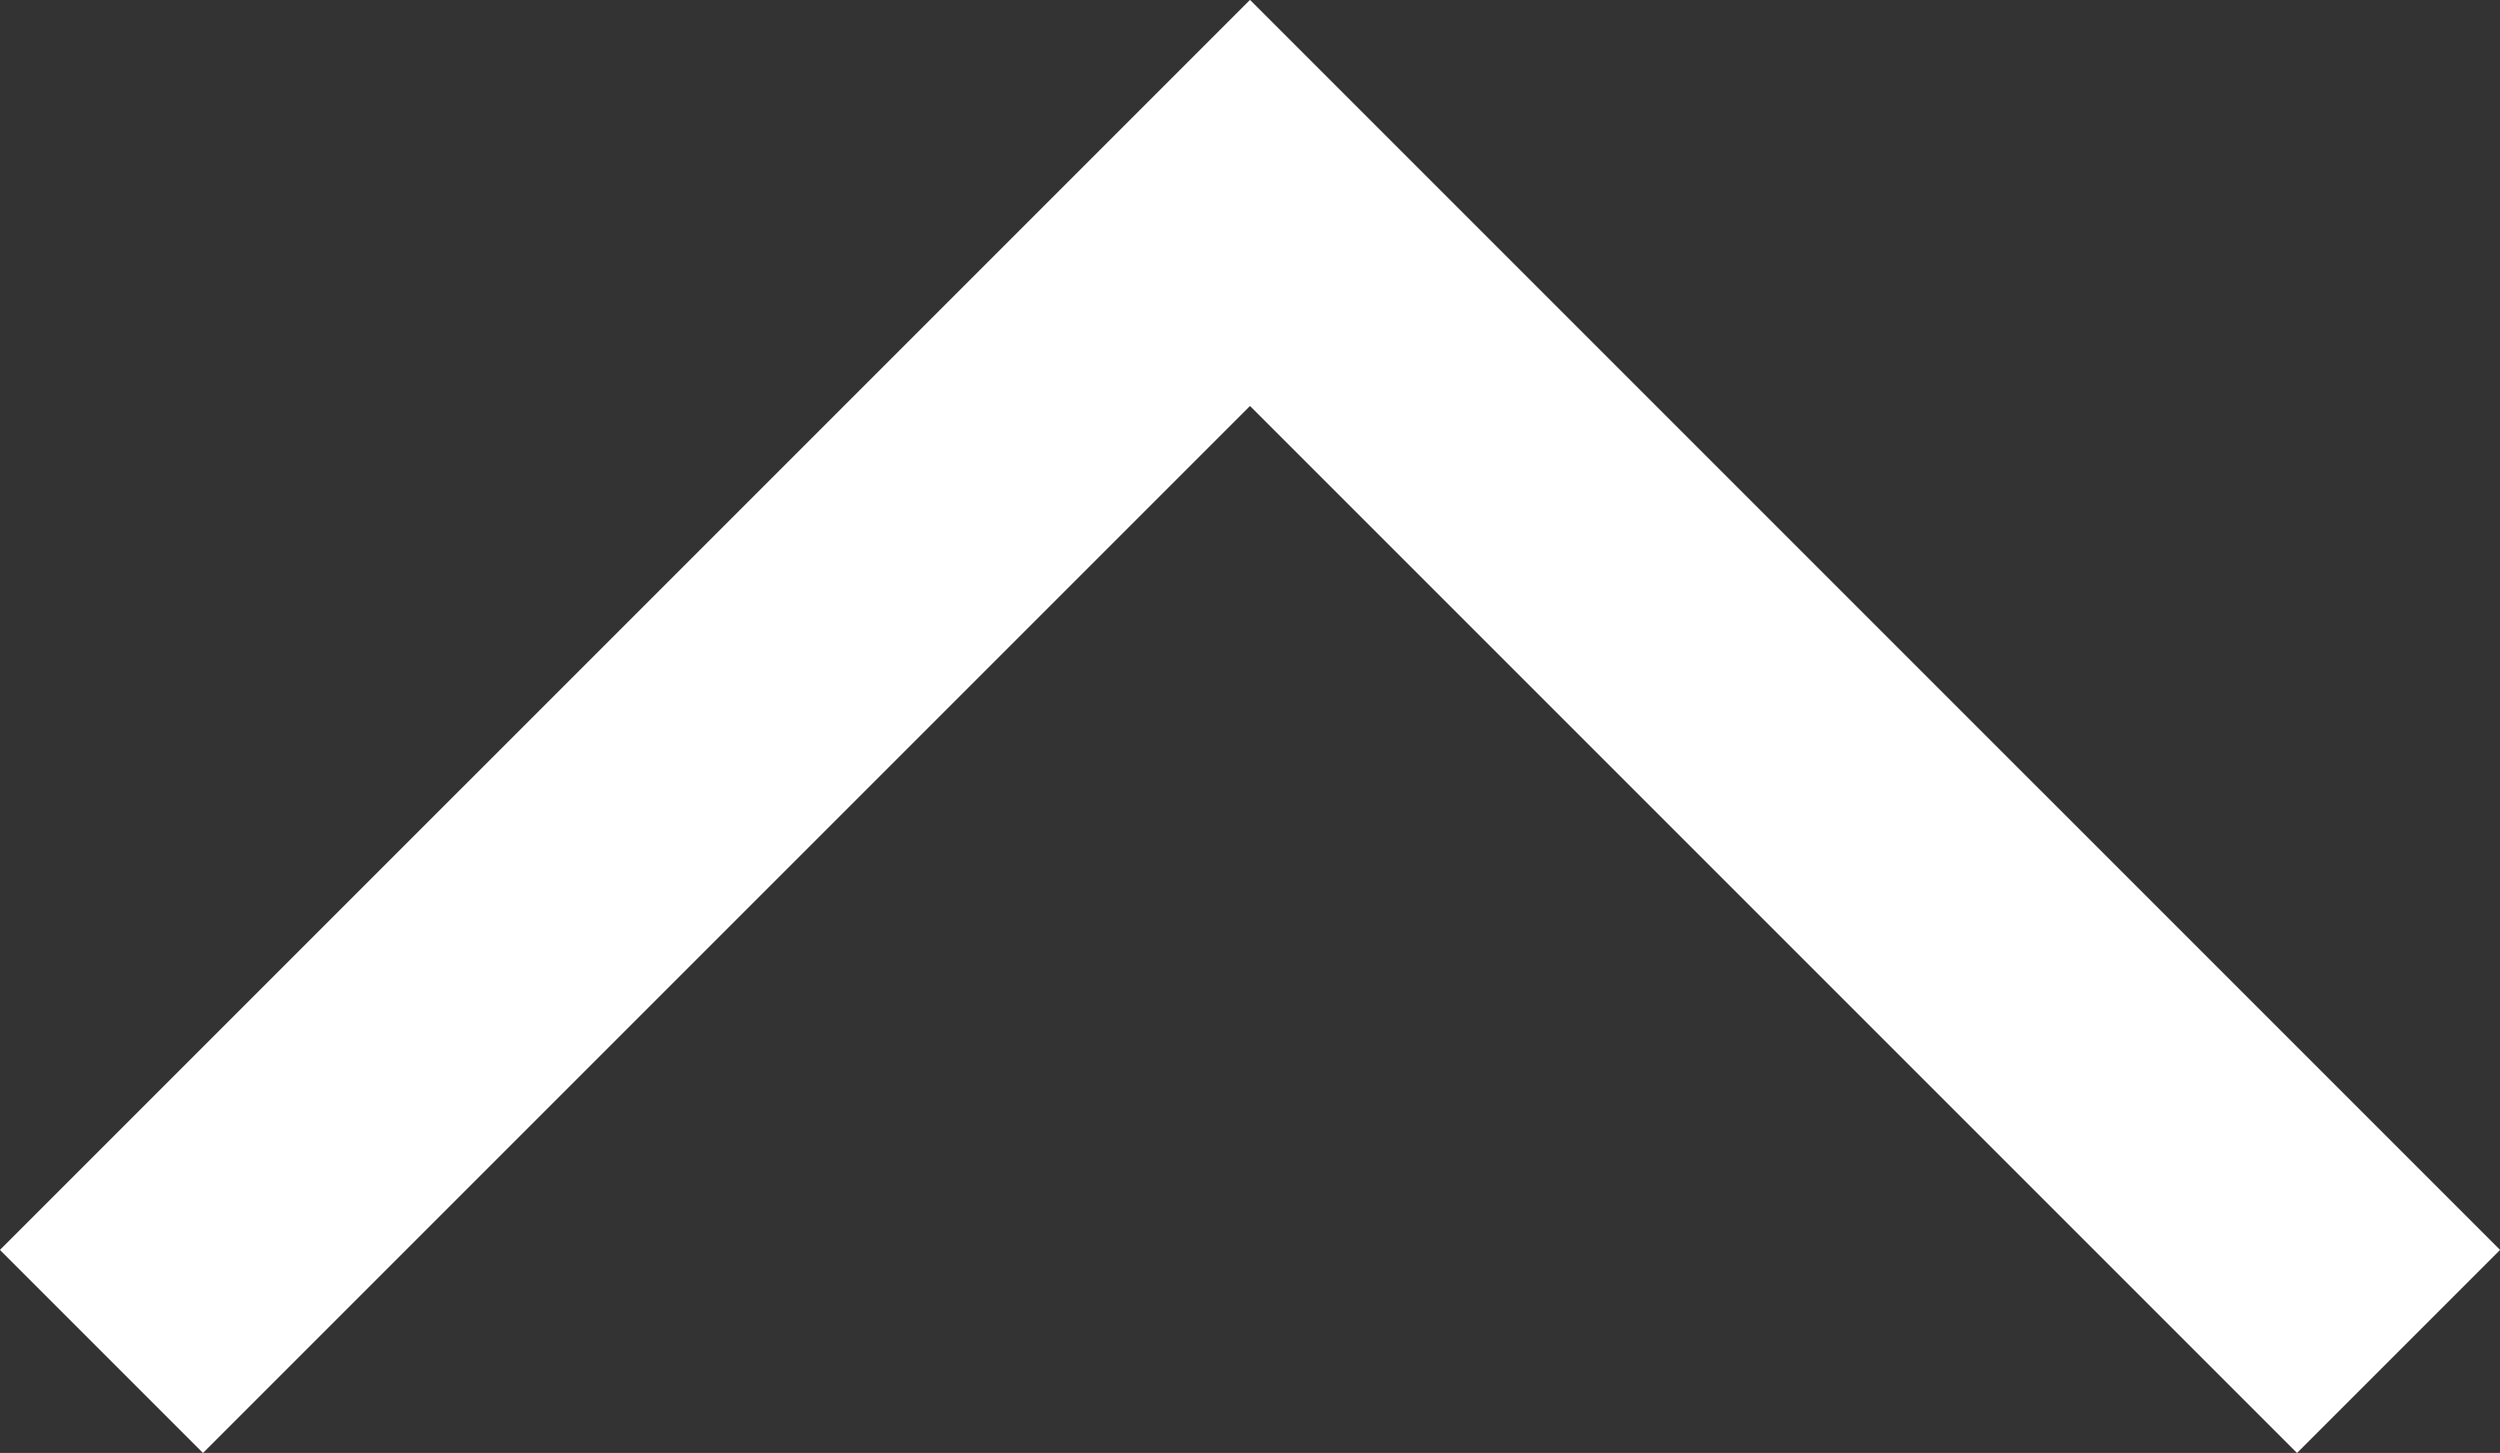 <svg id="Ebene_1" data-name="Ebene 1" xmlns="http://www.w3.org/2000/svg" width="13.06" height="7.59" viewBox="0 0 13.06 7.59">
  <rect x="0" y="0" width="13.06" height="7.59" fill="#333333" stroke="none"/>
  <title>arrow--up__bright</title>
  <polyline points="12.53 7.06 6.53 1.06 0.53 7.06" fill="none" stroke="#fff" stroke-width="1.5"/>
</svg>
